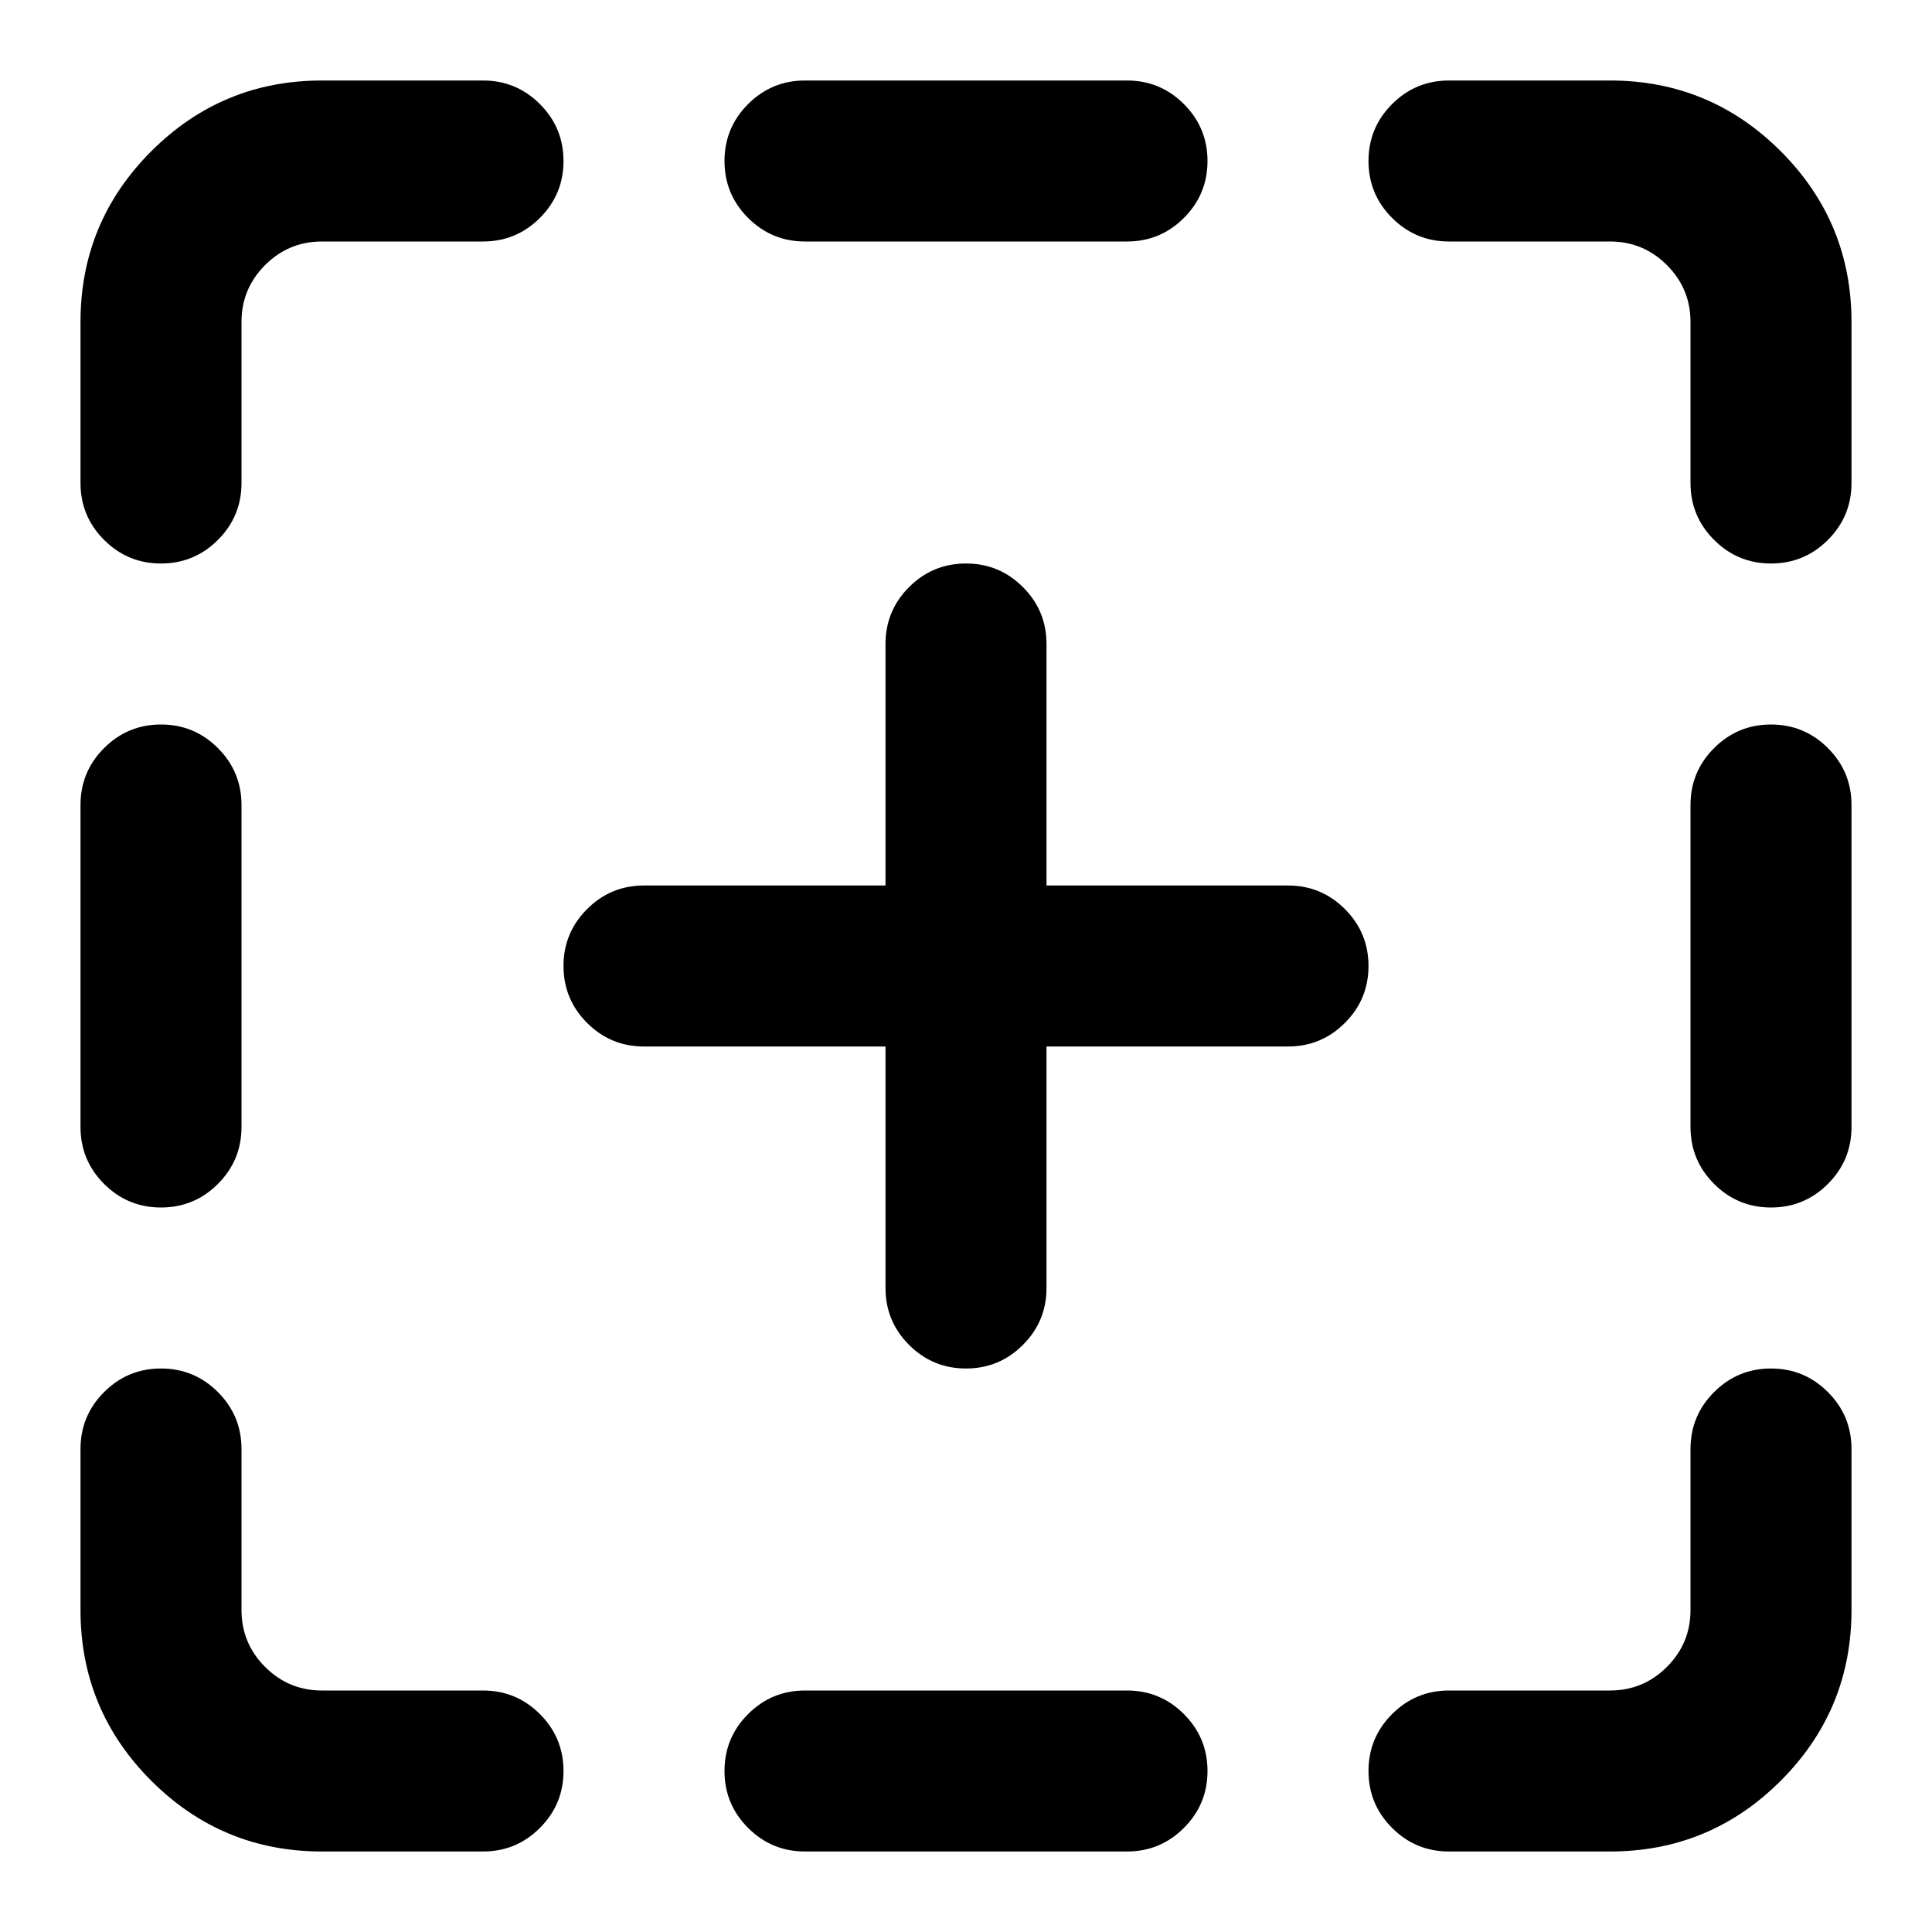 <svg xmlns="http://www.w3.org/2000/svg" width="24" height="24"><path d="M12 7q.414 0 .707.293T13 8v3h3q.414 0 .707.293T17 12t-.293.707T16 13h-3v3q0 .414-.293.707T12 17t-.707-.293T11 16v-3H8q-.414 0-.707-.293T7 12t.293-.707T8 11h3V8q0-.414.293-.707T12 7zM2 17q.414 0 .707.293T3 18v2q0 .414.293.707T4 21h2q.414 0 .707.293T7 22t-.293.707T6 23H4q-1.242 0-2.121-.879T1 20v-2q0-.414.293-.707T2 17zm0-8q.414 0 .707.293T3 10v4q0 .414-.293.707T2 15t-.707-.293T1 14v-4q0-.414.293-.707T2 9zm8 12h4q.414 0 .707.293T15 22t-.293.707T14 23h-4q-.414 0-.707-.293T9 22t.293-.707T10 21zM4 1h2q.414 0 .707.293T7 2t-.293.707T6 3H4q-.414 0-.707.293T3 4v2q0 .414-.293.707T2 7t-.707-.293T1 6V4q0-1.242.879-2.121T4 1zm18 16q.414 0 .707.293T23 18v2q0 1.242-.879 2.121T20 23h-2q-.414 0-.707-.293T17 22t.293-.707T18 21h2q.414 0 .707-.293T21 20v-2q0-.414.293-.707T22 17zm0-8q.414 0 .707.293T23 10v4q0 .414-.293.707T22 15t-.707-.293T21 14v-4q0-.414.293-.707T22 9zM10 1h4q.414 0 .707.293T15 2t-.293.707T14 3h-4q-.414 0-.707-.293T9 2t.293-.707T10 1zm8 0h2q1.242 0 2.121.879T23 4v2q0 .414-.293.707T22 7t-.707-.293T21 6V4q0-.414-.293-.707T20 3h-2q-.414 0-.707-.293T17 2t.293-.707T18 1z"/></svg>